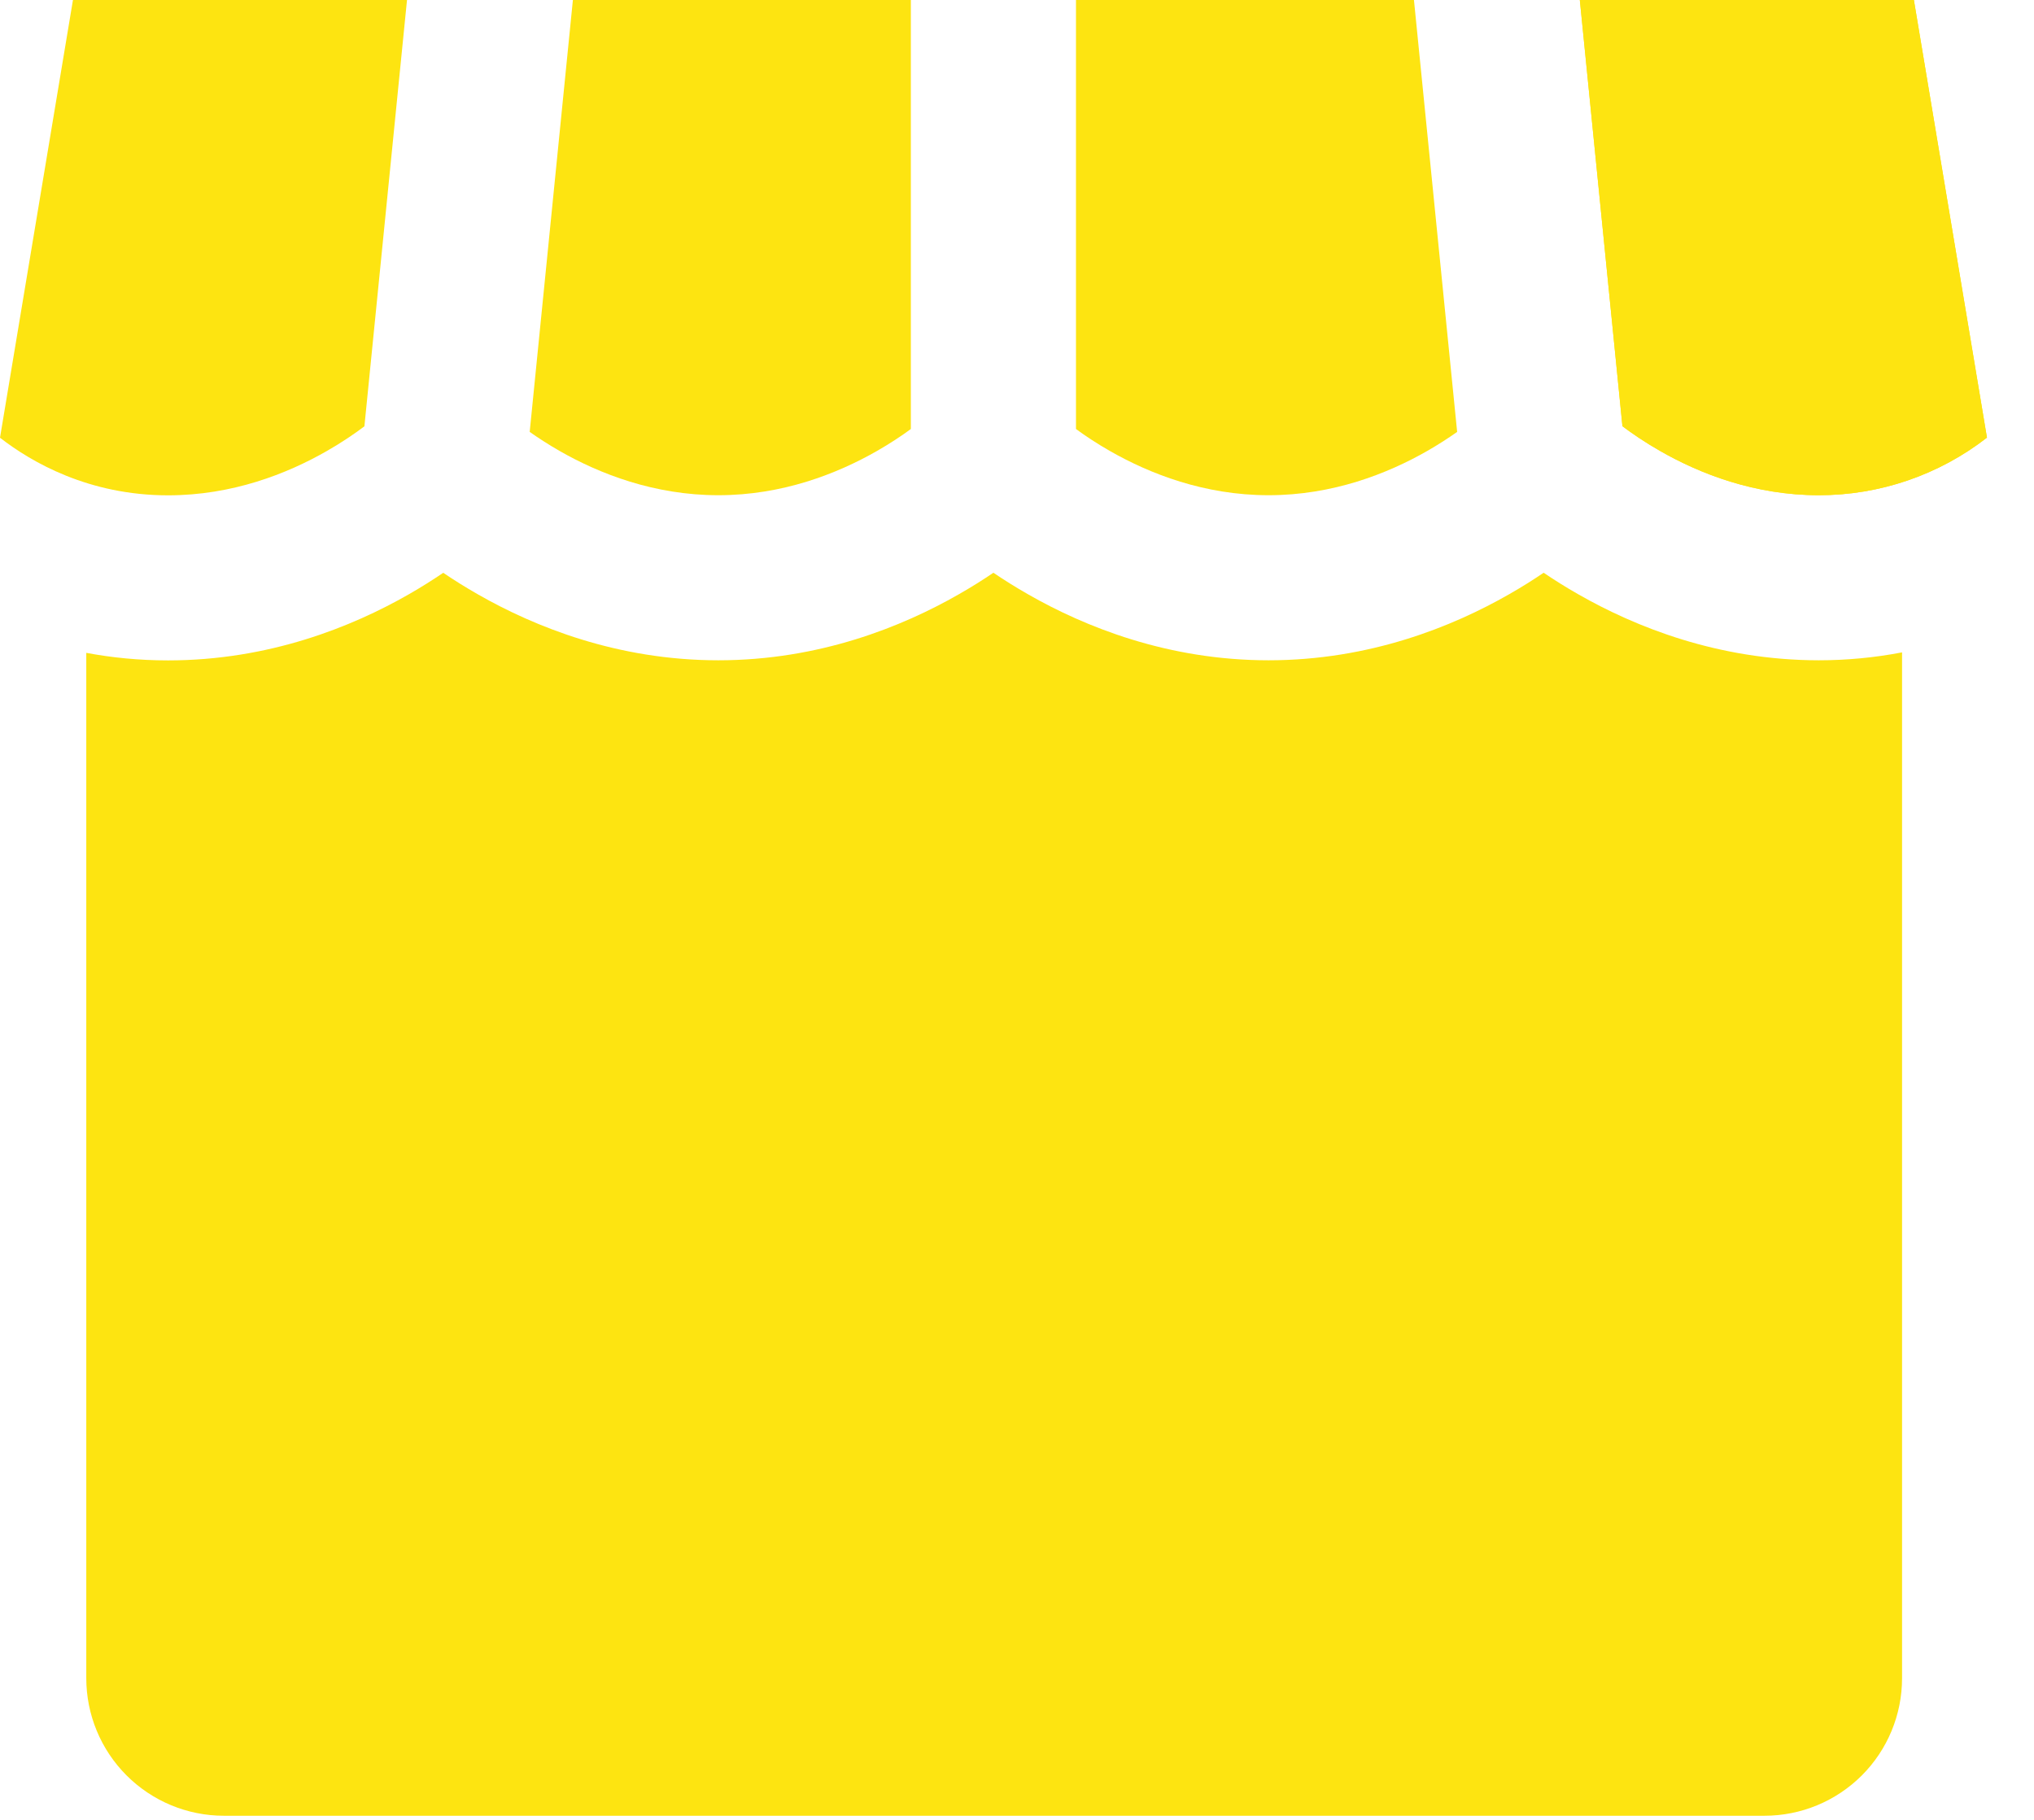 <svg width="38" height="34" viewBox="0 0 38 34" fill="none" xmlns="http://www.w3.org/2000/svg">
<path d="M6.808 7.965L7.604 0H1.363L0 8.178C0.594 8.639 1.662 9.254 3.14 9.254C4.337 9.254 5.358 8.854 6.101 8.429C6.389 8.265 6.627 8.101 6.808 7.965Z" fill="#FDE411"/>
<path d="M17.017 8.015V0H10.703L9.896 8.069C10.053 8.18 10.242 8.303 10.458 8.427C11.202 8.852 12.223 9.252 13.42 9.252C14.617 9.252 15.637 8.852 16.381 8.427C16.633 8.283 16.847 8.14 17.017 8.015Z" fill="#FDE411"/>
<path d="M27.223 8.069L26.416 0H20.102V8.015C20.272 8.14 20.486 8.283 20.738 8.427C21.482 8.852 22.503 9.252 23.699 9.252C24.896 9.252 25.917 8.852 26.661 8.427C26.877 8.303 27.066 8.18 27.223 8.069Z" fill="#FDE411"/>
<path d="M30.311 7.963C30.492 8.099 30.73 8.263 31.018 8.427C31.761 8.852 32.782 9.252 33.979 9.252C35.119 9.253 36.226 8.873 37.121 8.176L35.756 0H29.515L30.311 7.963Z" fill="#FDE411"/>
<path fill-rule="evenodd" clip-rule="evenodd" d="M29.515 0H35.756L37.121 8.176C36.226 8.873 35.119 9.253 33.979 9.252C32.782 9.252 31.761 8.852 31.018 8.427C30.73 8.263 30.492 8.099 30.311 7.963L29.515 0ZM27.754 7.642L27.752 7.644L27.756 7.64L27.754 7.642ZM17.472 7.644L17.476 7.64L17.474 7.642L17.472 7.644Z" fill="#FDE411"/>
<path d="M33.978 12.336C32.091 12.335 30.543 11.707 29.488 11.104C29.248 10.968 29.032 10.831 28.839 10.7C28.647 10.831 28.43 10.968 28.191 11.104C27.136 11.708 25.586 12.336 23.699 12.336C21.812 12.336 20.263 11.708 19.208 11.104C18.969 10.968 18.752 10.831 18.559 10.7C18.367 10.831 18.15 10.968 17.911 11.104C16.856 11.708 15.307 12.336 13.42 12.336C11.533 12.336 9.984 11.708 8.928 11.104C8.69 10.968 8.473 10.832 8.281 10.701C8.088 10.832 7.871 10.97 7.631 11.107C6.576 11.71 5.027 12.338 3.14 12.338C2.596 12.338 2.086 12.286 1.612 12.197V31.353C1.612 32.035 1.883 32.688 2.365 33.17C2.847 33.652 3.501 33.923 4.182 33.923H32.965C33.647 33.923 34.301 33.652 34.783 33.17C35.265 32.688 35.535 32.035 35.535 31.353V12.188C35.025 12.286 34.504 12.336 33.978 12.336Z" fill="#FDE411"/>
</svg>
